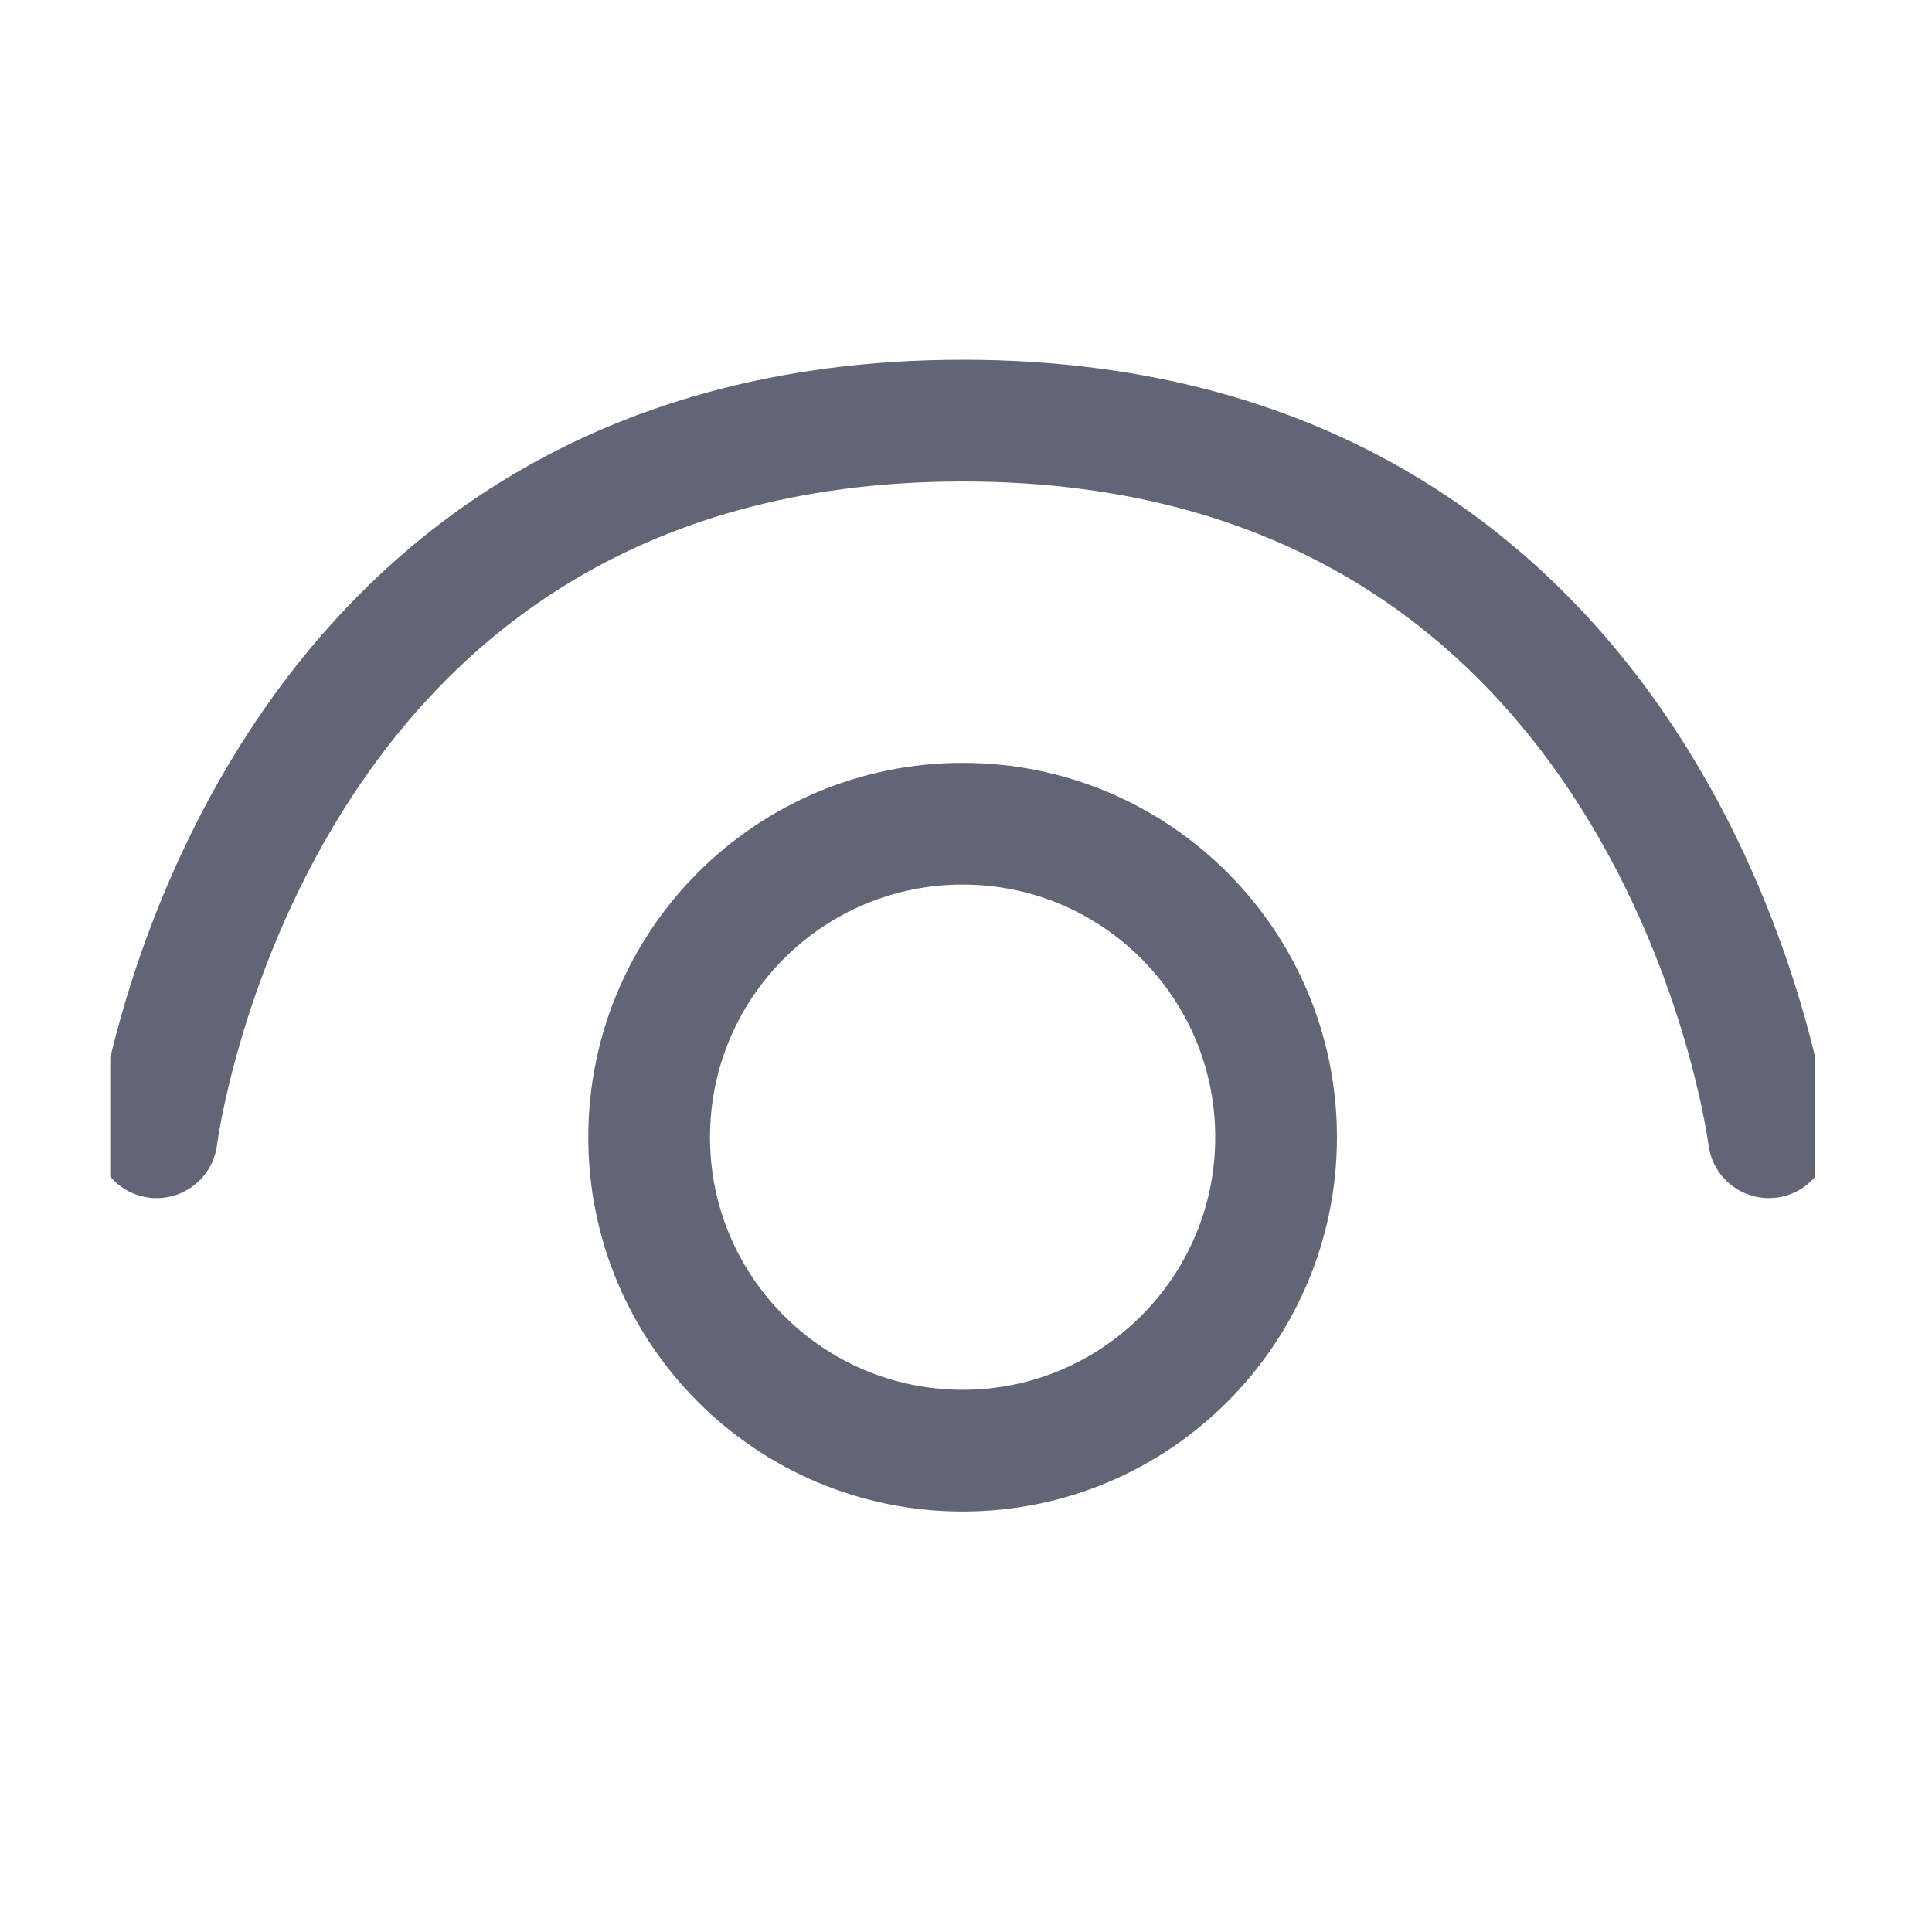 <svg width="14" height="14" viewBox="0 0 14 14" fill="none" xmlns="http://www.w3.org/2000/svg">
<g clip-path="url(#clip0_2593_2635)">
<path d="M6.976 10.512C8.23 10.512 9.247 9.495 9.247 8.241C9.247 6.986 8.23 5.969 6.976 5.969C5.721 5.969 4.704 6.986 4.704 8.241C4.704 9.495 5.721 10.512 6.976 10.512Z" stroke="#626576" stroke-width="0.882"/>
<path d="M12.818 8.241C12.818 8.241 12.169 3.048 6.977 3.048C1.784 3.048 1.135 8.241 1.135 8.241" stroke="#626576" stroke-width="0.882" stroke-linecap="round"/>
</g>
<defs>
<clipPath id="clip0_2593_2635">
<rect width="12.354" height="12.354" fill="white" transform="translate(0.799 0.732)"/>
</clipPath>
</defs>
</svg>
